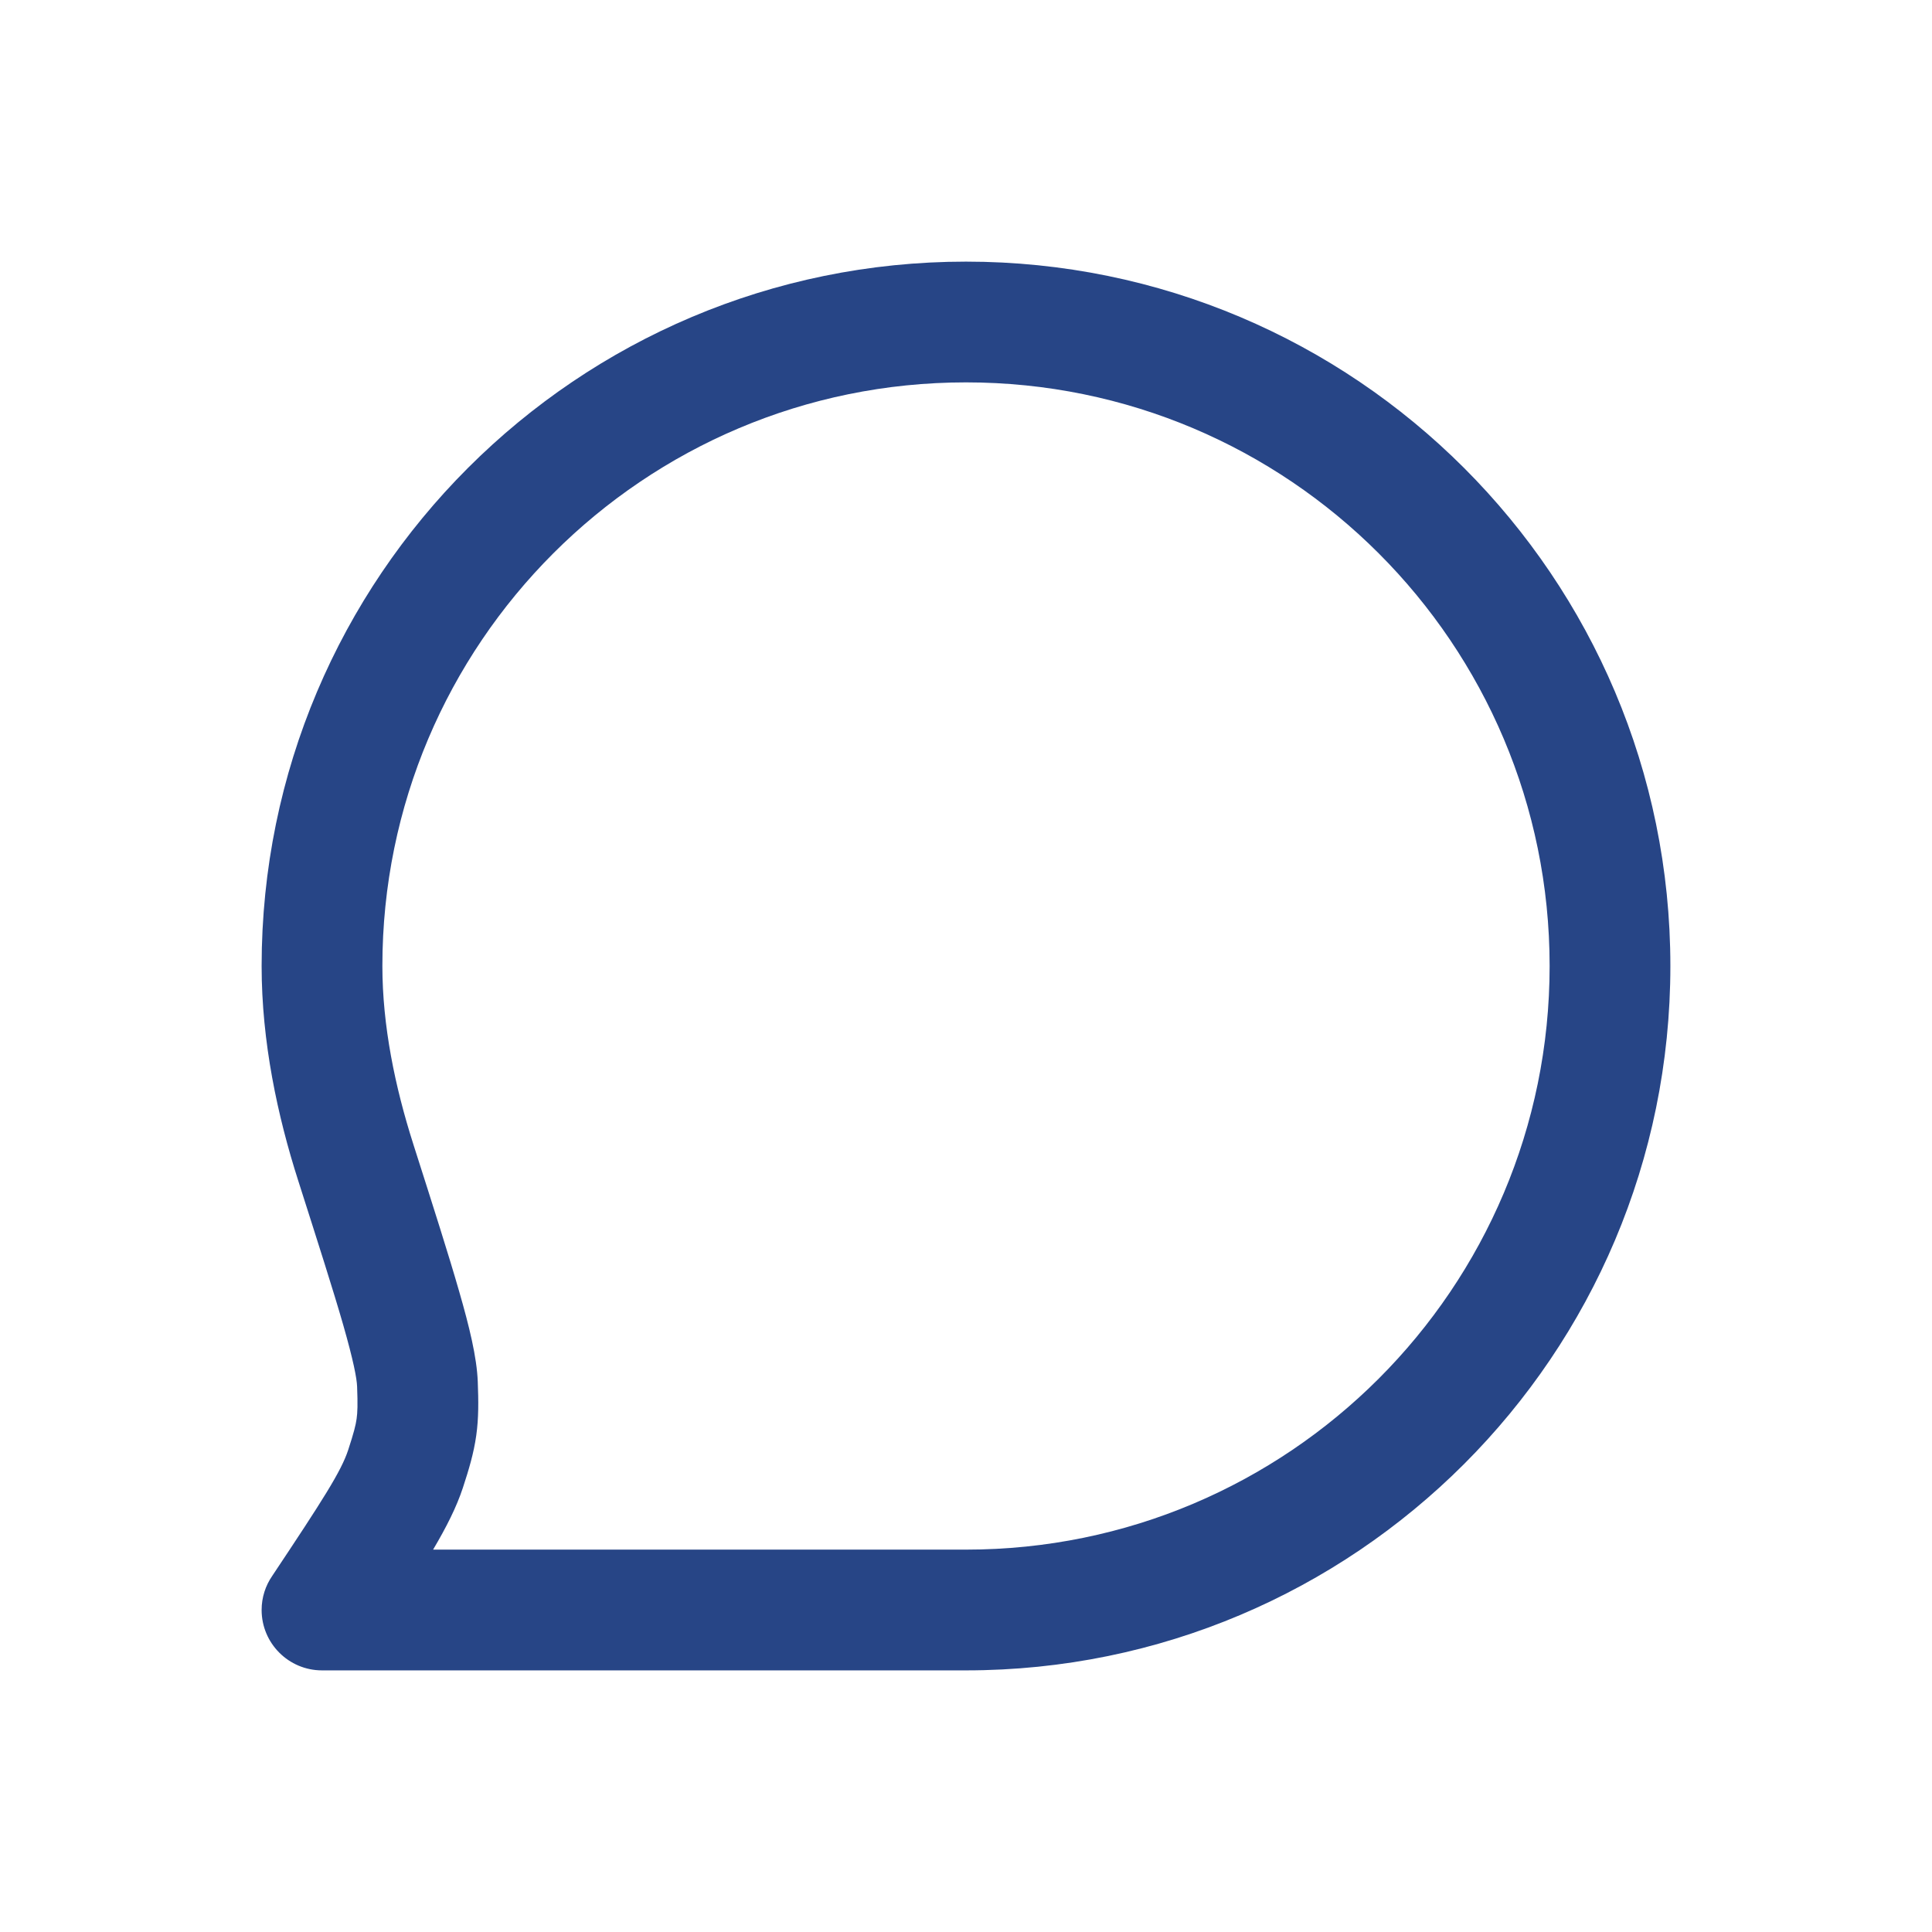 <svg width="24" height="24" viewBox="0 0 24 24" fill="none" xmlns="http://www.w3.org/2000/svg">
<path fill-rule="evenodd" clip-rule="evenodd" d="M12 4.75C7.996 4.75 4.75 7.996 4.75 12C4.75 12.741 4.907 13.502 5.134 14.212L5.138 14.225C5.384 14.995 5.574 15.59 5.704 16.043C5.83 16.48 5.923 16.858 5.935 17.164C5.944 17.405 5.947 17.614 5.916 17.833C5.885 18.053 5.825 18.253 5.75 18.482C5.672 18.719 5.548 18.966 5.38 19.25H12C16.004 19.25 19.25 16.004 19.25 12C19.25 7.996 16.004 4.75 12 4.75ZM3.382 19.576C3.299 19.696 3.25 19.842 3.25 20C3.25 20.414 3.586 20.75 4 20.75H12C16.832 20.75 20.75 16.832 20.75 12C20.75 7.168 16.832 3.25 12 3.25C7.168 3.25 3.25 7.168 3.25 12C3.25 12.942 3.447 13.863 3.705 14.668C3.956 15.455 4.14 16.029 4.263 16.457C4.391 16.904 4.432 17.121 4.436 17.223C4.445 17.451 4.441 17.546 4.43 17.625C4.419 17.704 4.396 17.796 4.325 18.013C4.238 18.277 4.016 18.624 3.382 19.576Z" fill="#274586"/>
</svg>

